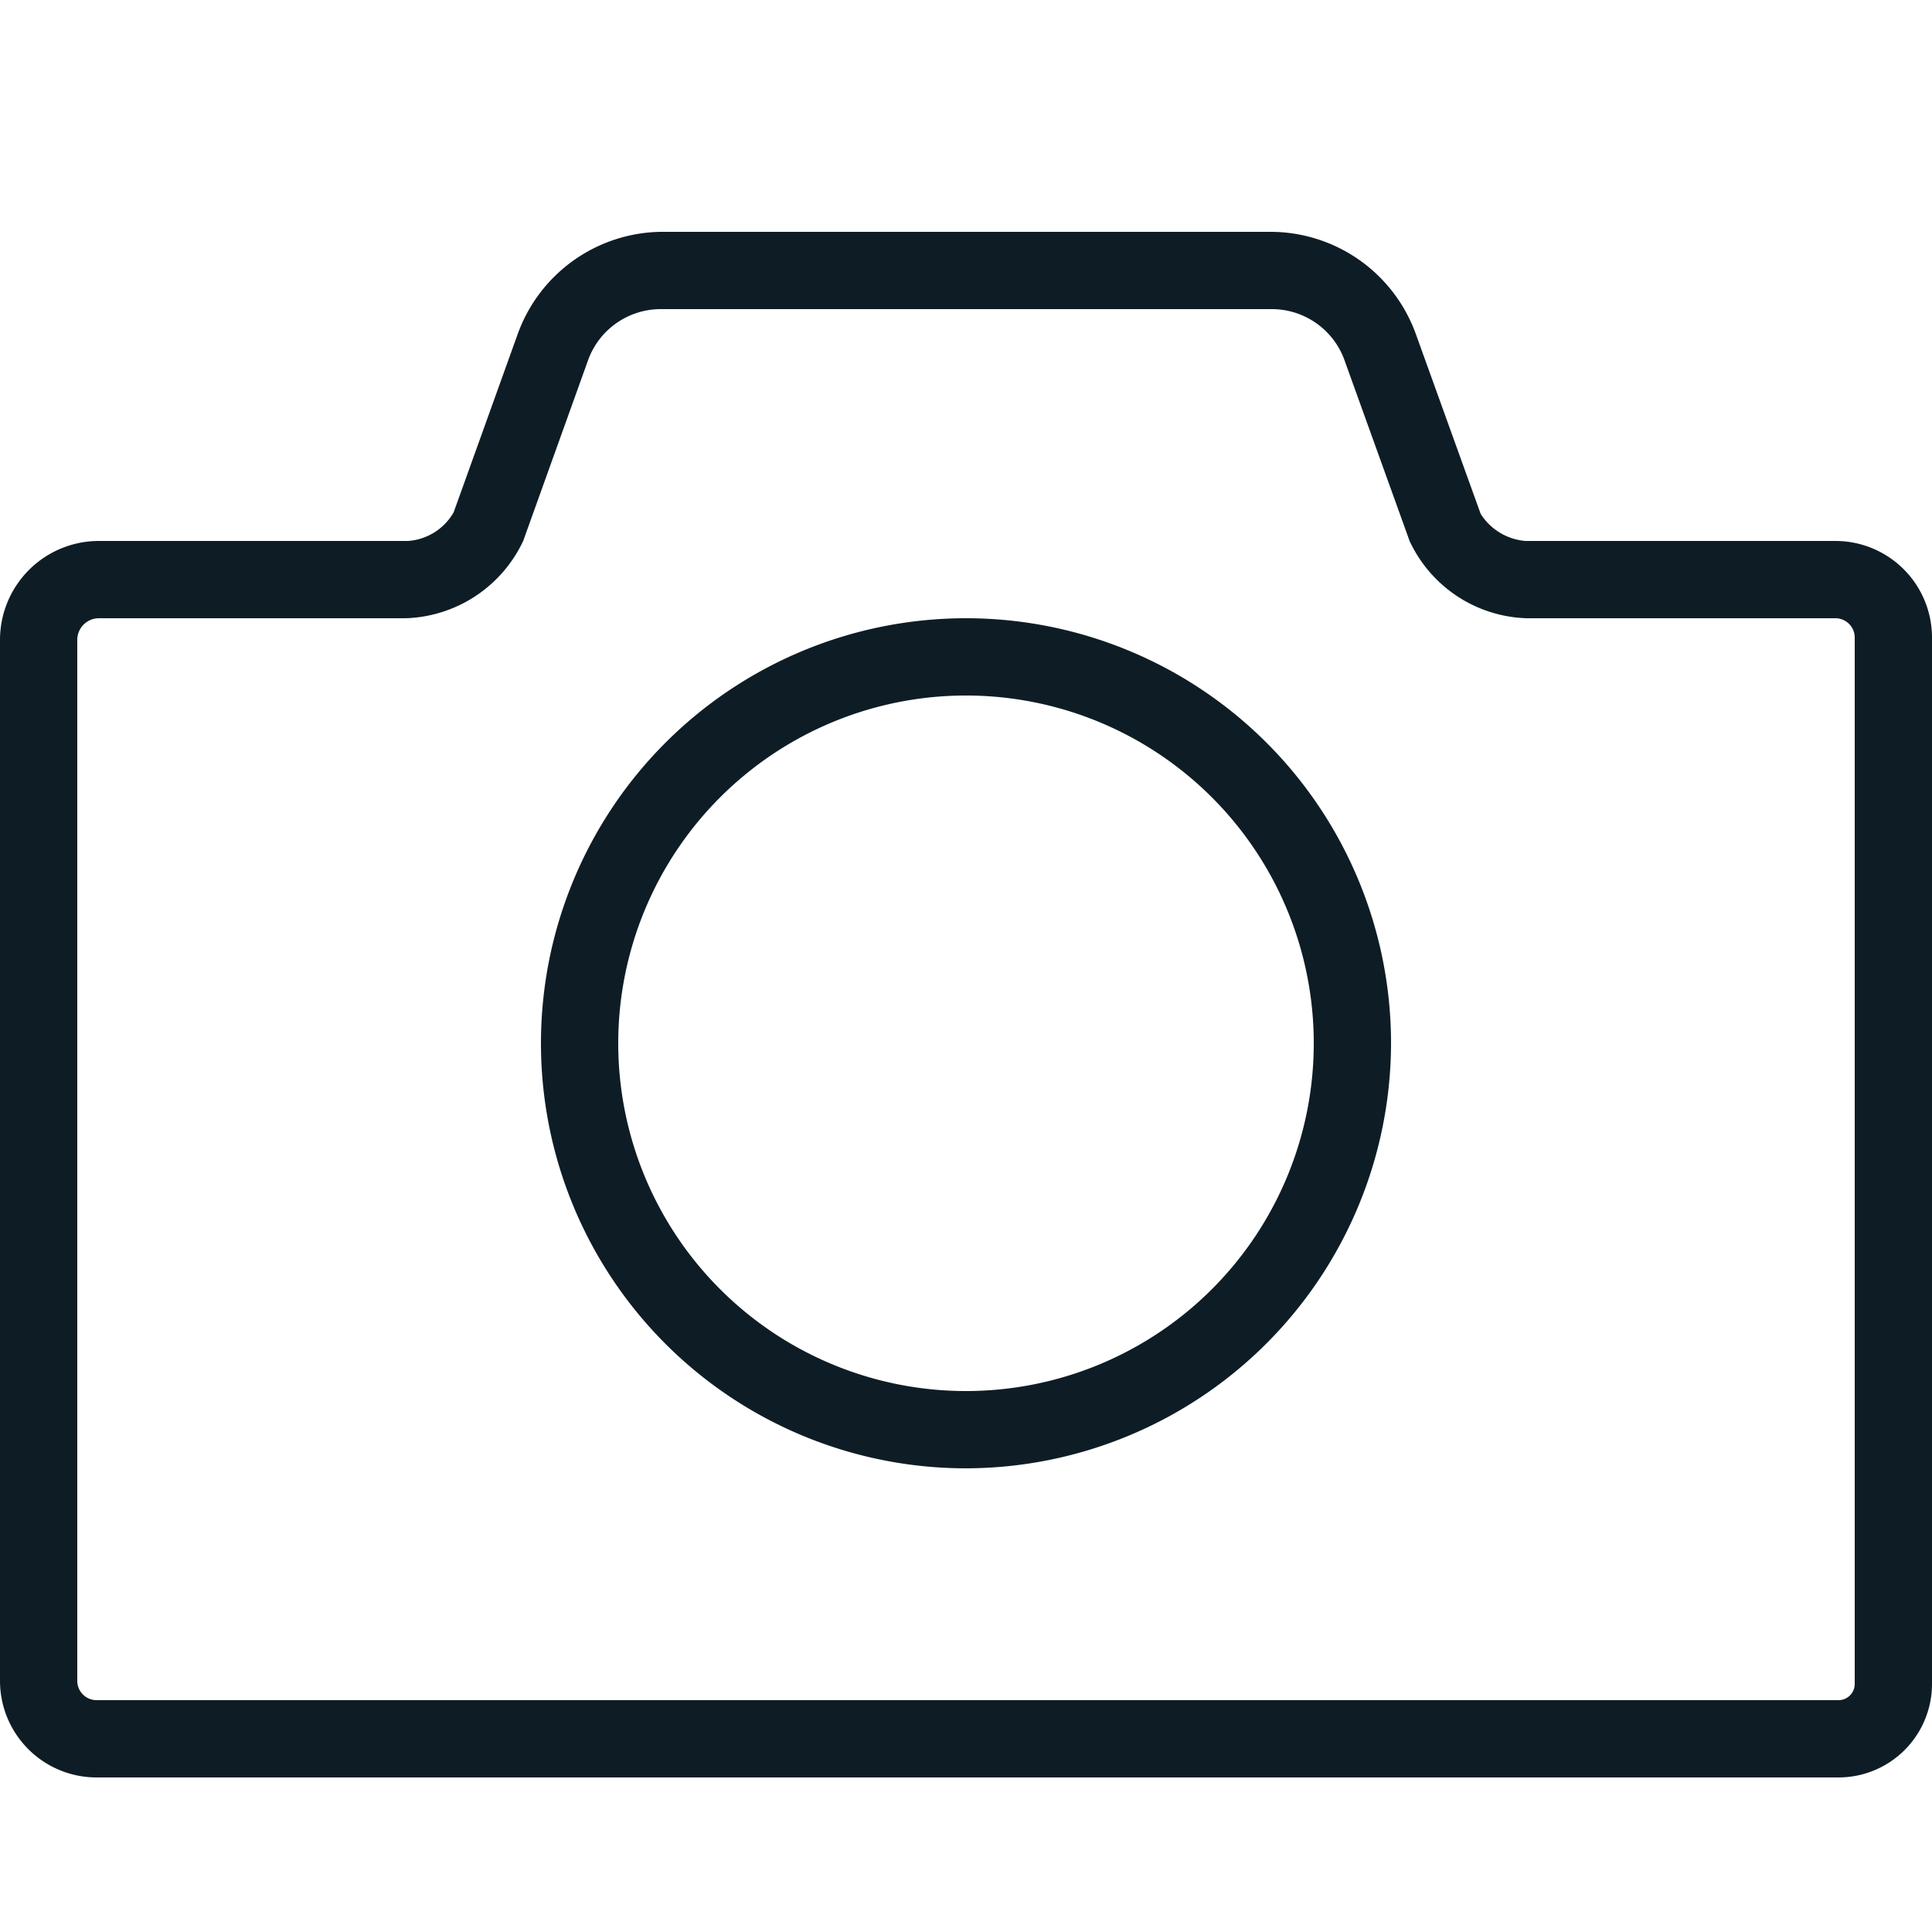 <svg id="Layer_1" data-name="Layer 1" xmlns="http://www.w3.org/2000/svg" viewBox="0 0 25 25"><title>Camera</title><path id="Camera" d="M23.79,23H1.25A1.25,1.25,0,0,1,0,21.75V8.28A1.28,1.28,0,0,1,1.28,7h4a.74.74,0,0,0,.59-.37l.83-2.31A2,2,0,0,1,8.55,3h7.89a2,2,0,0,1,1.88,1.32l.84,2.33a.76.76,0,0,0,.58.35h4A1.25,1.25,0,0,1,25,8.25V21.79A1.21,1.21,0,0,1,23.79,23ZM1.28,8A.28.28,0,0,0,1,8.28V21.75a.25.25,0,0,0,.25.25H23.79a.21.21,0,0,0,.21-.21V8.25A.25.25,0,0,0,23.75,8h-4a1.73,1.73,0,0,1-1.51-1l-.85-2.36A1,1,0,0,0,16.45,4H8.55a1,1,0,0,0-.94.66L6.77,7A1.74,1.74,0,0,1,5.25,8ZM12.5,19A5.5,5.5,0,1,1,18,13.5,5.51,5.51,0,0,1,12.5,19Zm0-10A4.5,4.5,0,1,0,17,13.5,4.5,4.5,0,0,0,12.5,9Z" fill="#0e1d25"/></svg>